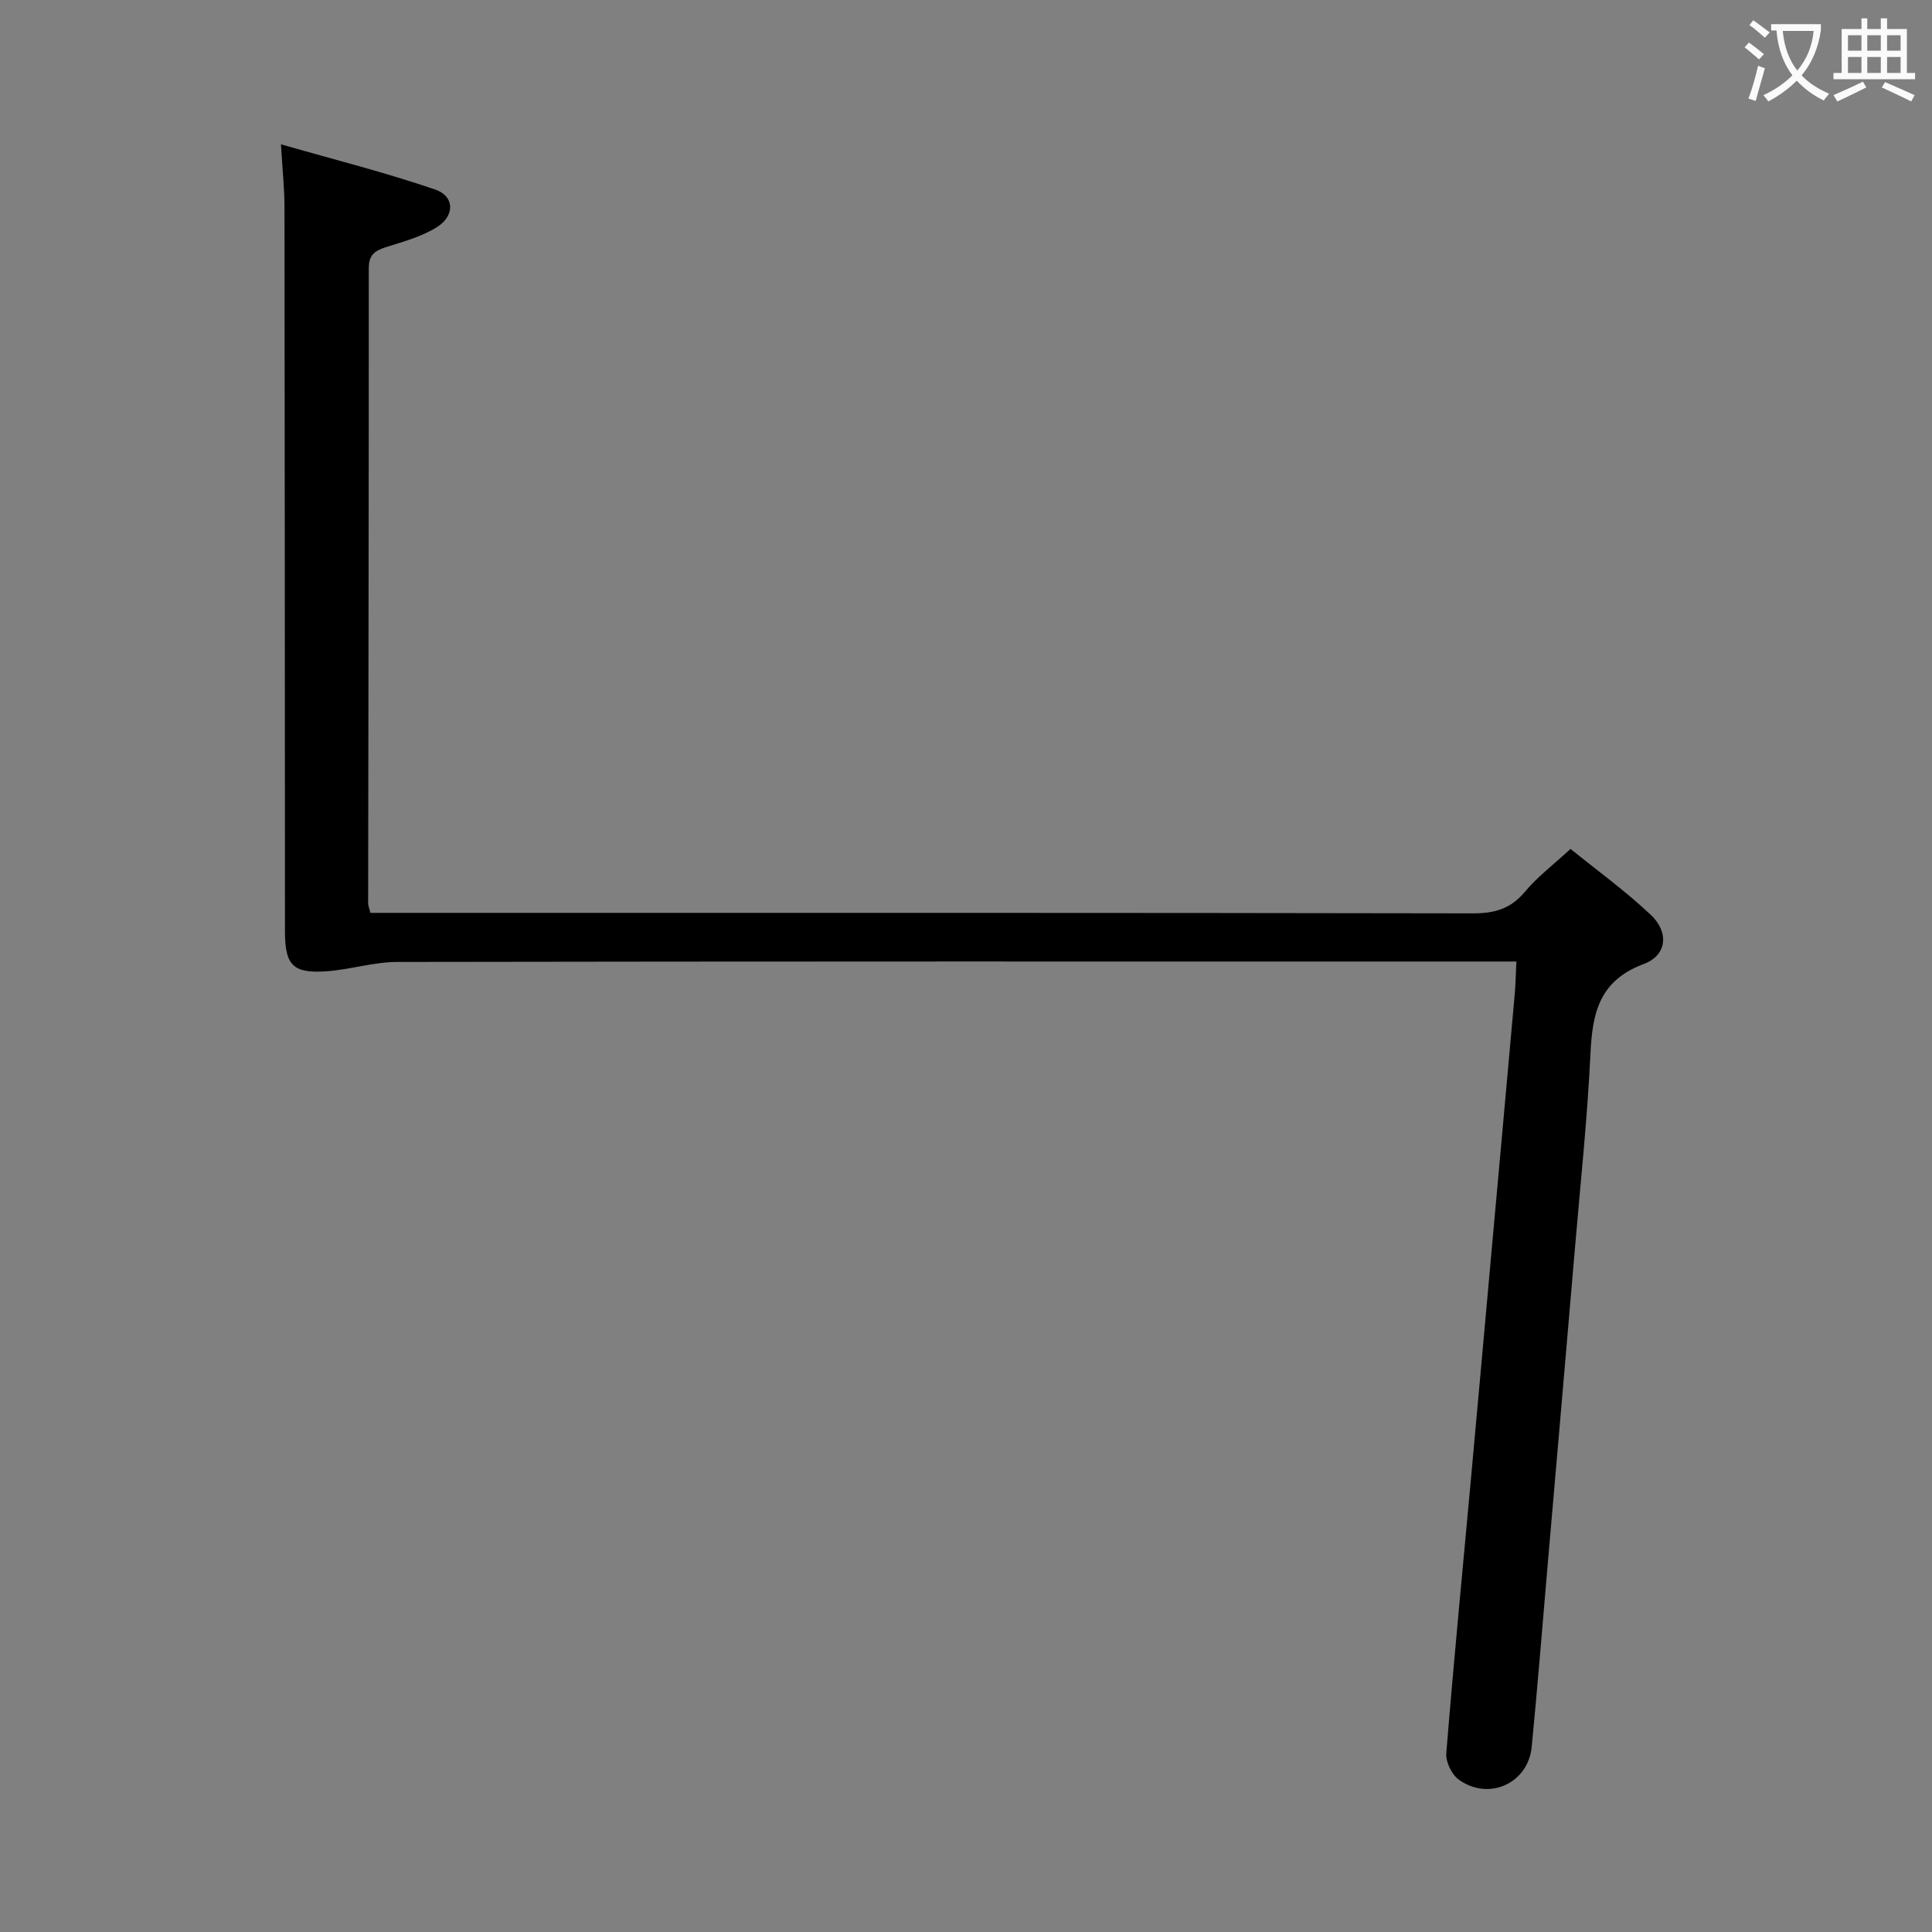 <svg enable-background="new 0 0 400 400" viewBox="0 0 400 400" xmlns="http://www.w3.org/2000/svg"><rect x="0" y="0" width="400" height="400" fill="#808080" stroke="none"/><path d="m313.95 199.07c-2.59 0-4.4 0-6.22 0-75.16 0-150.32-.04-225.49.09-4.91.01-9.8 1.61-14.74 1.94-6.89.46-8.49-1.29-8.5-8.28-.03-50-.03-99.99-.1-149.99 0-3.79-.42-7.58-.73-12.95 10.97 3.15 21.61 5.82 31.95 9.37 3.99 1.37 4.09 5.39.39 7.74-3.13 1.99-6.93 3.02-10.54 4.16-2.32.73-3.62 1.57-3.62 4.38.02 43.83-.08 87.66-.13 131.48 0 .47.21.94.47 1.99h5.77c74.16 0 148.32-.04 222.49.1 4.52.01 7.84-.95 10.79-4.49 2.52-3.04 5.77-5.48 9.42-8.85 5.22 4.23 11.24 8.59 16.62 13.65 3.8 3.58 3.4 8.36-1.47 10.18-9.2 3.44-10.62 10.1-11.02 18.52-.64 13.44-2.07 26.85-3.21 40.26-1.86 21.86-3.76 43.72-5.65 65.57-1.09 12.58-2.08 25.18-3.31 37.75-.74 7.55-8.9 11.25-15.11 6.75-1.46-1.06-2.72-3.68-2.57-5.46 1.51-18.71 3.33-37.4 5.04-56.09 1.47-16.06 2.91-32.12 4.36-48.18 1.6-17.71 3.21-35.41 4.79-53.12.17-1.97.19-3.94.32-6.52z" fill="#010000"/><g fill="#fbfafa"><path d="m362.1 8.8c1.1.8 2.1 1.6 3.1 2.4l-1 1.1c-1.3-1.1-2.3-2-3-2.5zm1.9 4.8c.5.2.9.4 1.4.5-.6 2.3-1.3 4.5-1.9 6.8l-1.5-.5c.8-2.1 1.4-4.3 2-6.8zm-1-9.4c1.3.9 2.4 1.8 3.4 2.5l-1 1.1c-1.4-1.2-2.4-2.1-3.2-2.6zm3.7 2.2v-1.4h10.3v1.2c-.5 3.6-1.8 6.8-4 9.4 1.5 1.6 3.4 2.8 5.7 3.8-.3.4-.7.8-1.1 1.4-2.3-1.1-4.1-2.5-5.6-4.1-1.6 1.6-3.6 3.1-5.9 4.3-.3-.5-.7-.9-1-1.3 2.4-1.1 4.4-2.5 6-4.1-1.9-2.5-3-5.6-3.3-9.3h-1.1zm8.8 0h-6.4c.3 3.3 1.3 6 3 8.2 2-2.3 3.1-5.1 3.4-8.2z"/><path d="m385.3 3.8h1.3v2.2h2.8v-2.2h1.3v2.2h4.1v9.1h1.7v1.3h-16.9v-1.3h1.7v-9.1h4.1v-2.2zm.4 13.1.7 1.2c-1.8.9-3.8 1.9-6 2.9-.2-.4-.5-.8-.8-1.3 2.3-1 4.3-1.9 6.1-2.8zm-3.1-6.4h2.8v-3.2h-2.8zm0 4.6h2.8v-3.3h-2.8zm4-4.6h2.8v-3.2h-2.8zm0 4.6h2.8v-3.3h-2.8zm3.7 1.9c2.1.9 4.1 1.8 6.1 2.7l-.7 1.3c-2.2-1.1-4.2-2-6.1-2.9zm3.2-9.7h-2.8v3.2h2.8zm-2.8 7.8h2.8v-3.3h-2.8z"/></g></svg>